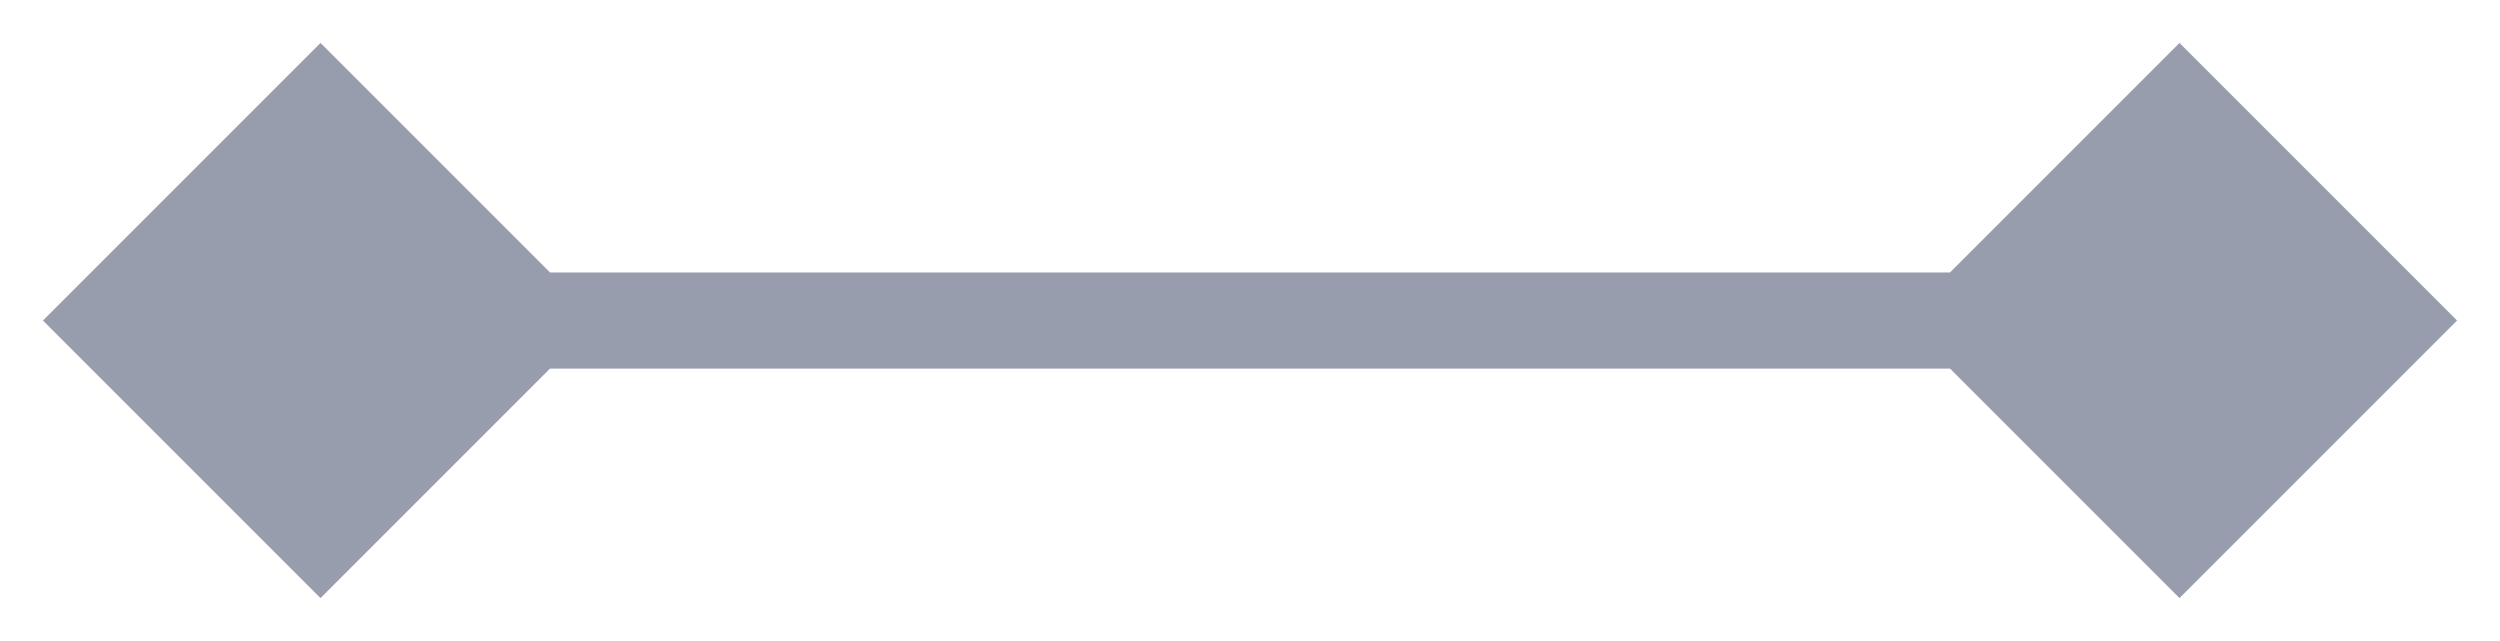<svg width="39" height="10" viewBox="0 0 39 10" fill="none" xmlns="http://www.w3.org/2000/svg">
<path d="M38.33 5L34 0.67L29.67 5L34 9.33L38.33 5ZM0.67 5L5 9.33L9.33 5L5 0.67L0.67 5ZM34 4.25L5 4.25V5.75L34 5.75V4.25Z" fill="#989DAE"/>
</svg>

